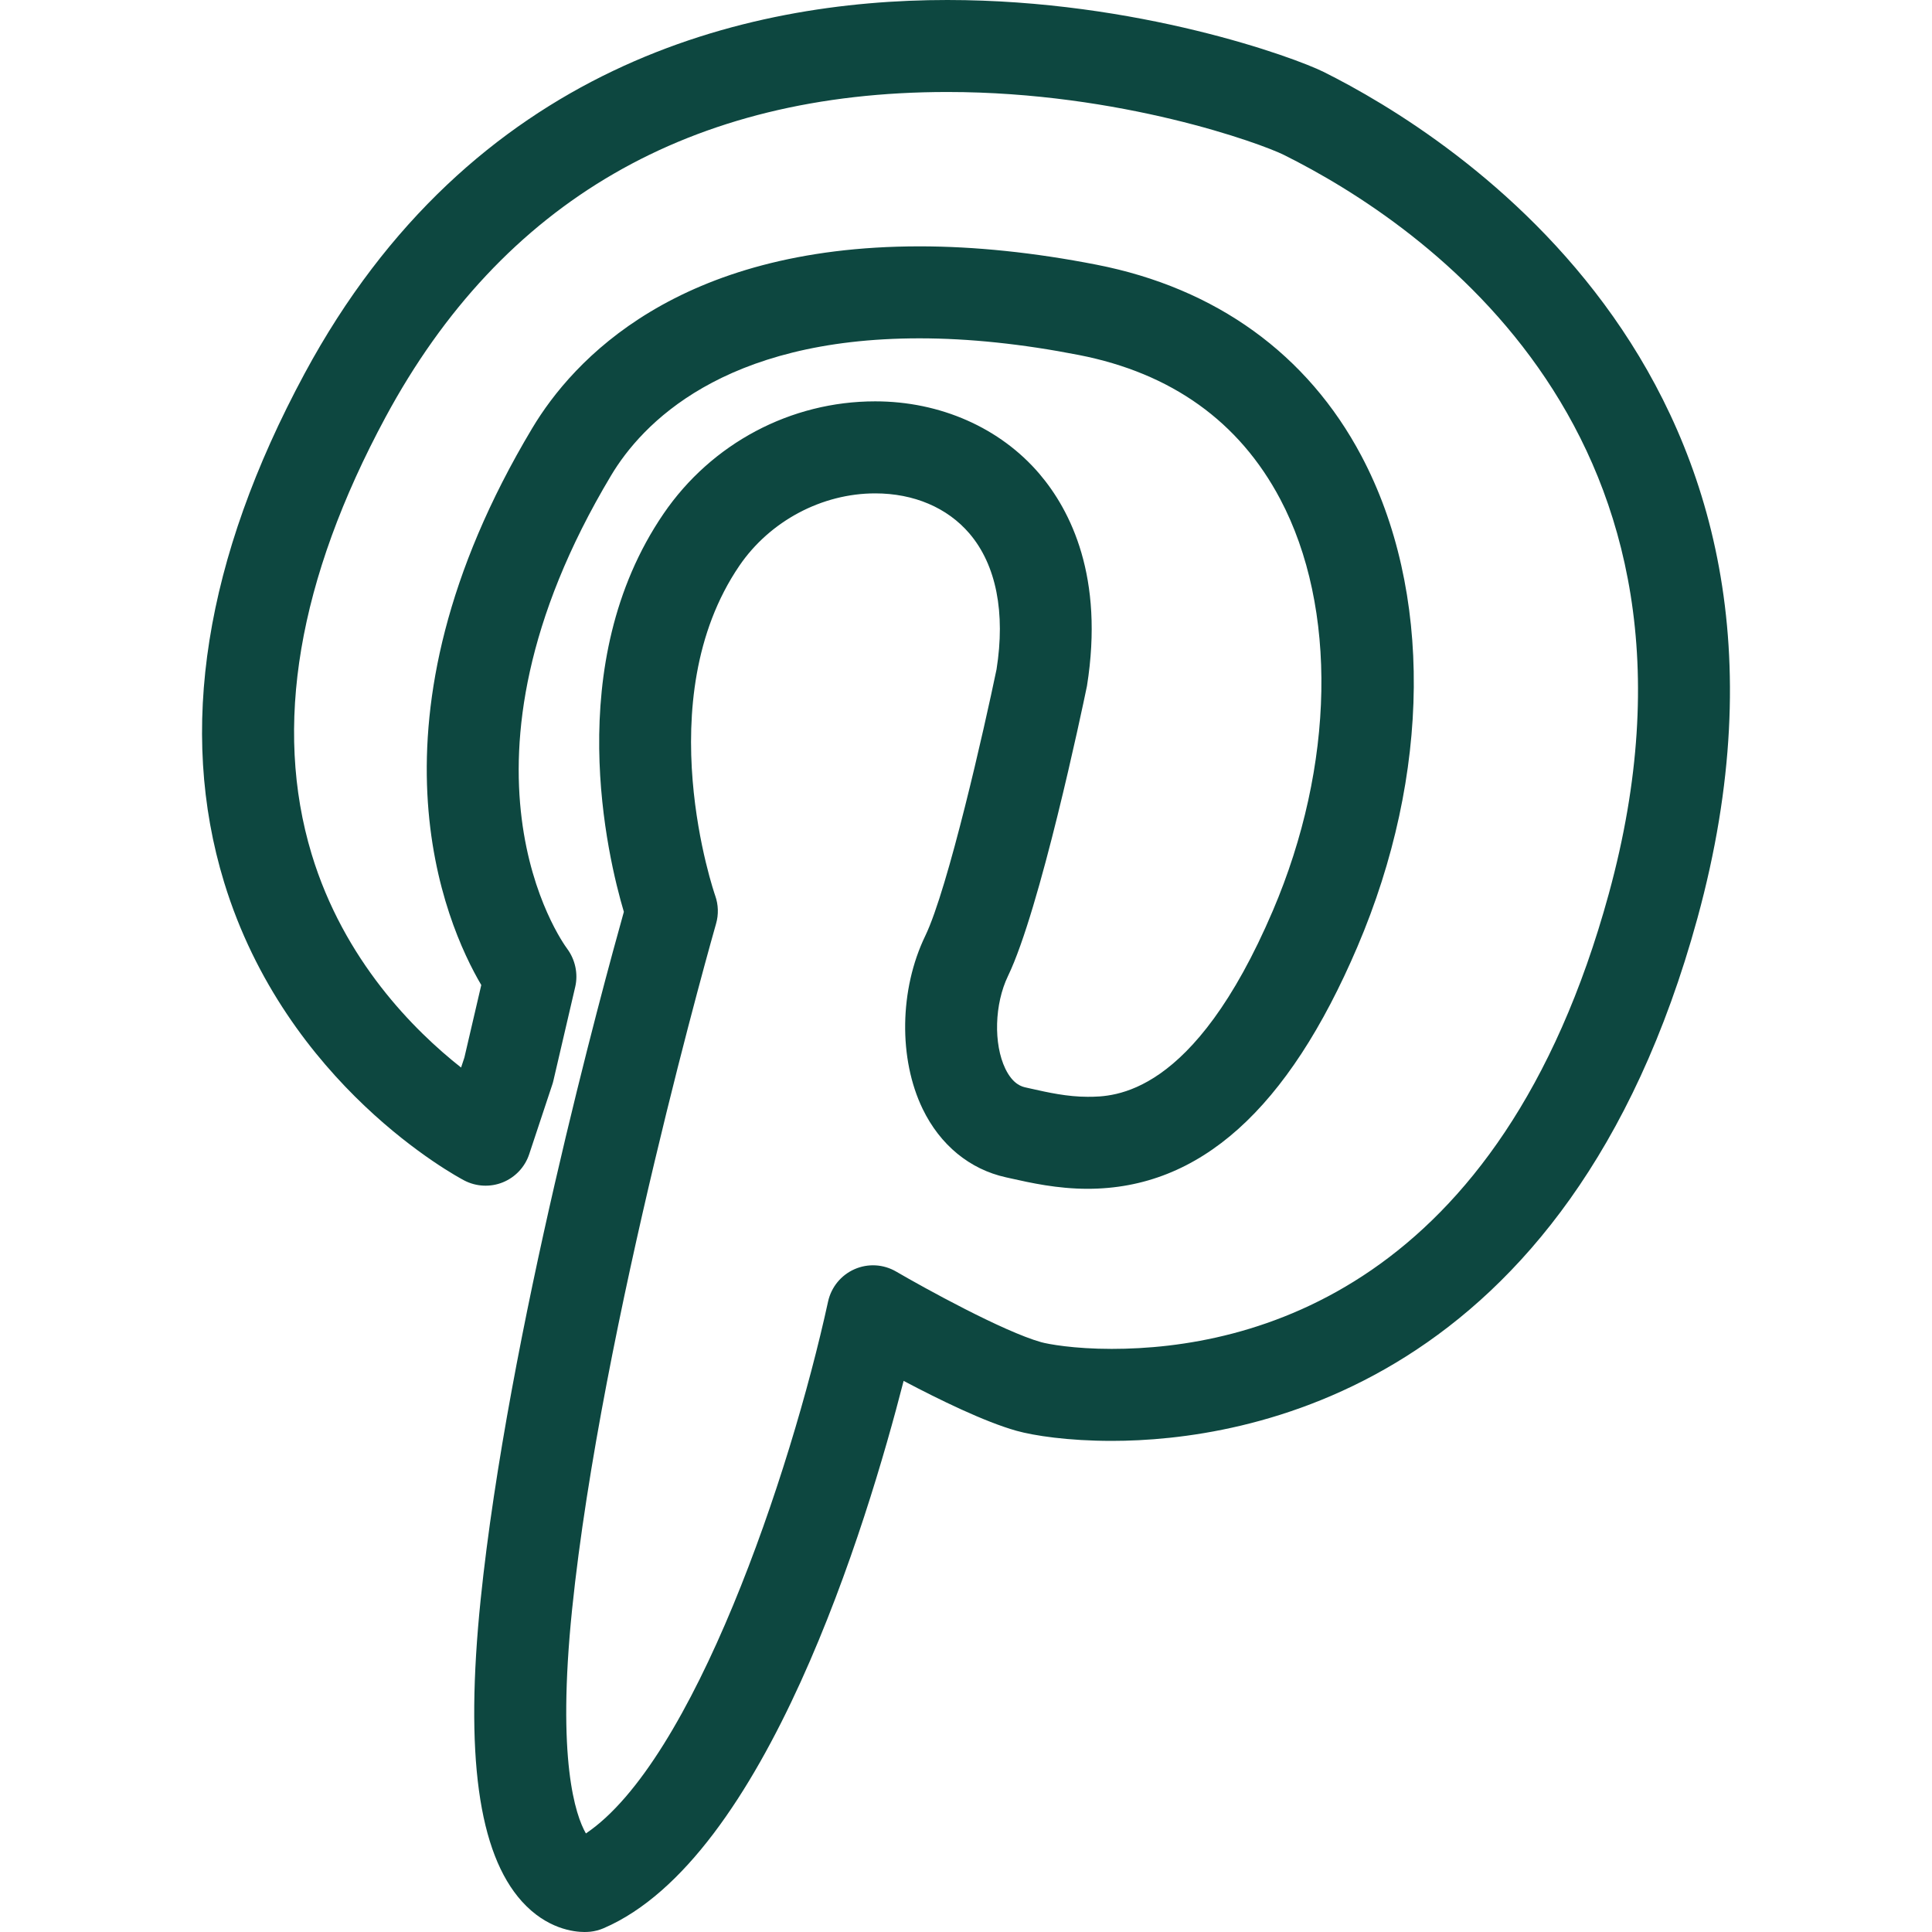 <?xml version="1.0" encoding="UTF-8" standalone="no"?>
<svg
   xmlns:dc="http://purl.org/dc/elements/1.1/"
   xmlns:cc="http://creativecommons.org/ns#"
   xmlns:rdf="http://www.w3.org/1999/02/22-rdf-syntax-ns#"
   xmlns:svg="http://www.w3.org/2000/svg"
   xmlns="http://www.w3.org/2000/svg"
   xmlns:xlink="http://www.w3.org/1999/xlink"
   xmlns:sodipodi="http://sodipodi.sourceforge.net/DTD/sodipodi-0.dtd"
   xmlns:inkscape="http://www.inkscape.org/namespaces/inkscape"
   inkscape:version="1.0 (4035a4fb49, 2020-05-01)"
   sodipodi:docname="pinterestDarkGreen.svg"
   xml:space="preserve"
   style="enable-background:new 0 0 612 612;"
   viewBox="0 0 612 612"
   height="612px"
   width="612px"
   y="0px"
   x="0px"
   id="Capa_1"
   version="1.1"><defs
   id="defs71"><linearGradient
     id="linearGradient902"
     inkscape:collect="always"><stop
       id="stop898"
       offset="0"
       style="stop-color:#d7e3df;stop-opacity:1;" /><stop
       id="stop900"
       offset="1"
       style="stop-color:#d7e3df;stop-opacity:0;" /></linearGradient><linearGradient
     gradientUnits="userSpaceOnUse"
     y2="306"
     x2="548"
     y1="306"
     x1="64"
     id="linearGradient904"
     xlink:href="#linearGradient902"
     inkscape:collect="always" /></defs><sodipodi:namedview
   inkscape:current-layer="Capa_1"
   inkscape:window-maximized="1"
   inkscape:window-y="-12"
   inkscape:window-x="97"
   inkscape:cy="344.40439"
   inkscape:cx="216.795"
   inkscape:zoom="0.68627451"
   showgrid="false"
   id="namedview69"
   inkscape:window-height="1040"
   inkscape:window-width="1811"
   inkscape:pageshadow="2"
   inkscape:pageopacity="0"
   guidetolerance="10"
   gridtolerance="10"
   objecttolerance="10"
   borderopacity="1"
   bordercolor="#666666"
   pagecolor="#ffffff" />
<g
   style="stroke:none;stroke-opacity:1;fill:#0d4740;fill-opacity:1"
   id="g36">
	<g
   style="stroke:none;stroke-opacity:1;fill:#0d4740;fill-opacity:1"
   id="g4">
		<g
   style="stroke:none;stroke-opacity:1;fill:#0d4740;fill-opacity:1"
   id="group-1svg">
			<path
   style="stroke:none;stroke-opacity:1;fill:#0d4740;fill-opacity:1"
   d="m 185.167,612 c -3.339,0 -11.959,-0.941 -19.842,-9.678 -13.833,-15.348 -18.104,-46.625 -13.066,-95.638 8.659,-84.046 38.82,-194.525 45.362,-217.842 -5.135,-17.298 -19.88,-78.601 12.571,-126.108 15.221,-22.288 40.286,-35.597 67.039,-35.597 20.608,0 39.586,8.377 52.031,22.967 9.892,11.62 20.551,32.704 15.056,67.194 -1.602,7.805 -14.9,70.922 -25.016,91.871 -4.28,8.872 -4.64,21.511 -0.825,29.403 2.437,5.019 5.349,5.669 6.456,5.911 l 1.641,0.369 c 5.406,1.214 11.532,2.582 17.938,2.582 8.29,0 33.5,0 58.682,-58.933 19.647,-46.003 20.55,-95.977 2.339,-130.399 -12.988,-24.55 -34.441,-39.907 -63.768,-45.644 -17.891,-3.504 -34.868,-5.281 -50.478,-5.281 -62.389,0 -87.997,27.2 -97.695,43.411 -55.274,92.336 -15.648,147.62 -13.94,149.93 2.553,3.437 3.534,7.921 2.563,12.095 l -6.902,29.656 c -0.097,0.427 -0.214,0.864 -0.359,1.281 l -7.319,22.064 c -1.34,4.059 -4.407,7.32 -8.368,8.922 -3.951,1.592 -8.417,1.378 -12.212,-0.603 C 144.764,372.73 90.646,343.744 70.988,279.461 56.262,231.283 64.834,177.078 96.48,118.338 149.182,20.541 236.296,0 300.093,0 360.53,0 410.212,18.26 419.27,22.773 459.176,42.654 584.469,120.148 537.69,290.88 496.753,440.306 394.302,456.43 352.152,456.43 c -13.804,0 -24.637,-1.65 -30.18,-3.203 -10.066,-2.825 -24.472,-9.853 -35.732,-15.804 -11.581,45.217 -43.741,151.328 -95.035,173.383 -1.339,0.573 -2.767,0.952 -4.213,1.107 -0.514,0.048 -1.31,0.087 -1.825,0.087 z m 92.065,-455.711 c -16.881,0 -33.354,8.766 -42.994,22.88 -29.093,42.615 -7.902,103.946 -7.678,104.568 1.009,2.854 1.106,5.97 0.262,8.882 -0.359,1.262 -36.334,127.224 -45.585,217.056 -4.922,47.828 1.058,65.35 4.358,71.106 33.995,-22.88 64.729,-113.537 76.717,-168.5 1,-4.553 4.116,-8.368 8.387,-10.241 4.262,-1.874 9.164,-1.593 13.192,0.767 8.688,5.067 33.859,18.968 45.925,22.356 2.116,0.592 10.261,2.126 22.336,2.126 44.053,0 123.1,-18.716 157.453,-144.106 C 549.396,137.961 450.885,71.077 406.678,49.061 399.777,45.615 355.161,29.142 300.092,29.142 c -81.26,0 -141.145,34.665 -177.975,103.024 -27.724,51.468 -35.597,98.015 -23.405,138.378 10.173,33.646 32.481,55.904 47.343,67.621 l 1.049,-3.164 5.349,-22.978 c -11.464,-19.492 -39.47,-83.483 16.153,-176.402 12.872,-21.502 45.926,-57.584 122.682,-57.584 17.473,0 36.344,1.951 56.069,5.814 37.849,7.407 66.864,28.375 83.92,60.613 22.56,42.654 22.064,100.782 -1.311,155.492 -22.026,51.556 -49.983,76.62 -85.454,76.62 -9.639,0 -18.113,-1.902 -24.316,-3.291 l -1.563,-0.349 c -11.464,-2.534 -20.812,-10.223 -26.354,-21.647 -7.688,-15.872 -7.368,-37.897 0.806,-54.808 7.261,-15.027 18.773,-66.049 22.589,-84.444 2.844,-17.939 -0.068,-33.043 -8.562,-43.013 -7.009,-8.212 -17.63,-12.735 -29.88,-12.735 z"
   id="path-1" />
		</g>
	</g>
	<g
   style="stroke:none;stroke-opacity:1;fill:#0d4740;fill-opacity:1"
   id="g6">
	</g>
	<g
   style="stroke:none;stroke-opacity:1;fill:#0d4740;fill-opacity:1"
   id="g8">
	</g>
	<g
   style="stroke:none;stroke-opacity:1;fill:#0d4740;fill-opacity:1"
   id="g10">
	</g>
	<g
   style="stroke:none;stroke-opacity:1;fill:#0d4740;fill-opacity:1"
   id="g12">
	</g>
	<g
   style="stroke:none;stroke-opacity:1;fill:#0d4740;fill-opacity:1"
   id="g14">
	</g>
	<g
   style="stroke:none;stroke-opacity:1;fill:#0d4740;fill-opacity:1"
   id="g16">
	</g>
	<g
   style="stroke:none;stroke-opacity:1;fill:#0d4740;fill-opacity:1"
   id="g18">
	</g>
	<g
   style="stroke:none;stroke-opacity:1;fill:#0d4740;fill-opacity:1"
   id="g20">
	</g>
	<g
   style="stroke:none;stroke-opacity:1;fill:#0d4740;fill-opacity:1"
   id="g22">
	</g>
	<g
   style="stroke:none;stroke-opacity:1;fill:#0d4740;fill-opacity:1"
   id="g24">
	</g>
	<g
   style="stroke:none;stroke-opacity:1;fill:#0d4740;fill-opacity:1"
   id="g26">
	</g>
	<g
   style="stroke:none;stroke-opacity:1;fill:#0d4740;fill-opacity:1"
   id="g28">
	</g>
	<g
   style="stroke:none;stroke-opacity:1;fill:#0d4740;fill-opacity:1"
   id="g30">
	</g>
	<g
   style="stroke:none;stroke-opacity:1;fill:#0d4740;fill-opacity:1"
   id="g32">
	</g>
	<g
   style="stroke:none;stroke-opacity:1;fill:#0d4740;fill-opacity:1"
   id="g34">
	</g>
</g>
<g
   id="g38">
</g>
<g
   id="g40">
</g>
<g
   id="g42">
</g>
<g
   id="g44">
</g>
<g
   id="g46">
</g>
<g
   id="g48">
</g>
<g
   id="g50">
</g>
<g
   id="g52">
</g>
<g
   id="g54">
</g>
<g
   id="g56">
</g>
<g
   id="g58">
</g>
<g
   id="g60">
</g>
<g
   id="g62">
</g>
<g
   id="g64">
</g>
<g
   id="g66">
</g>
</svg>
